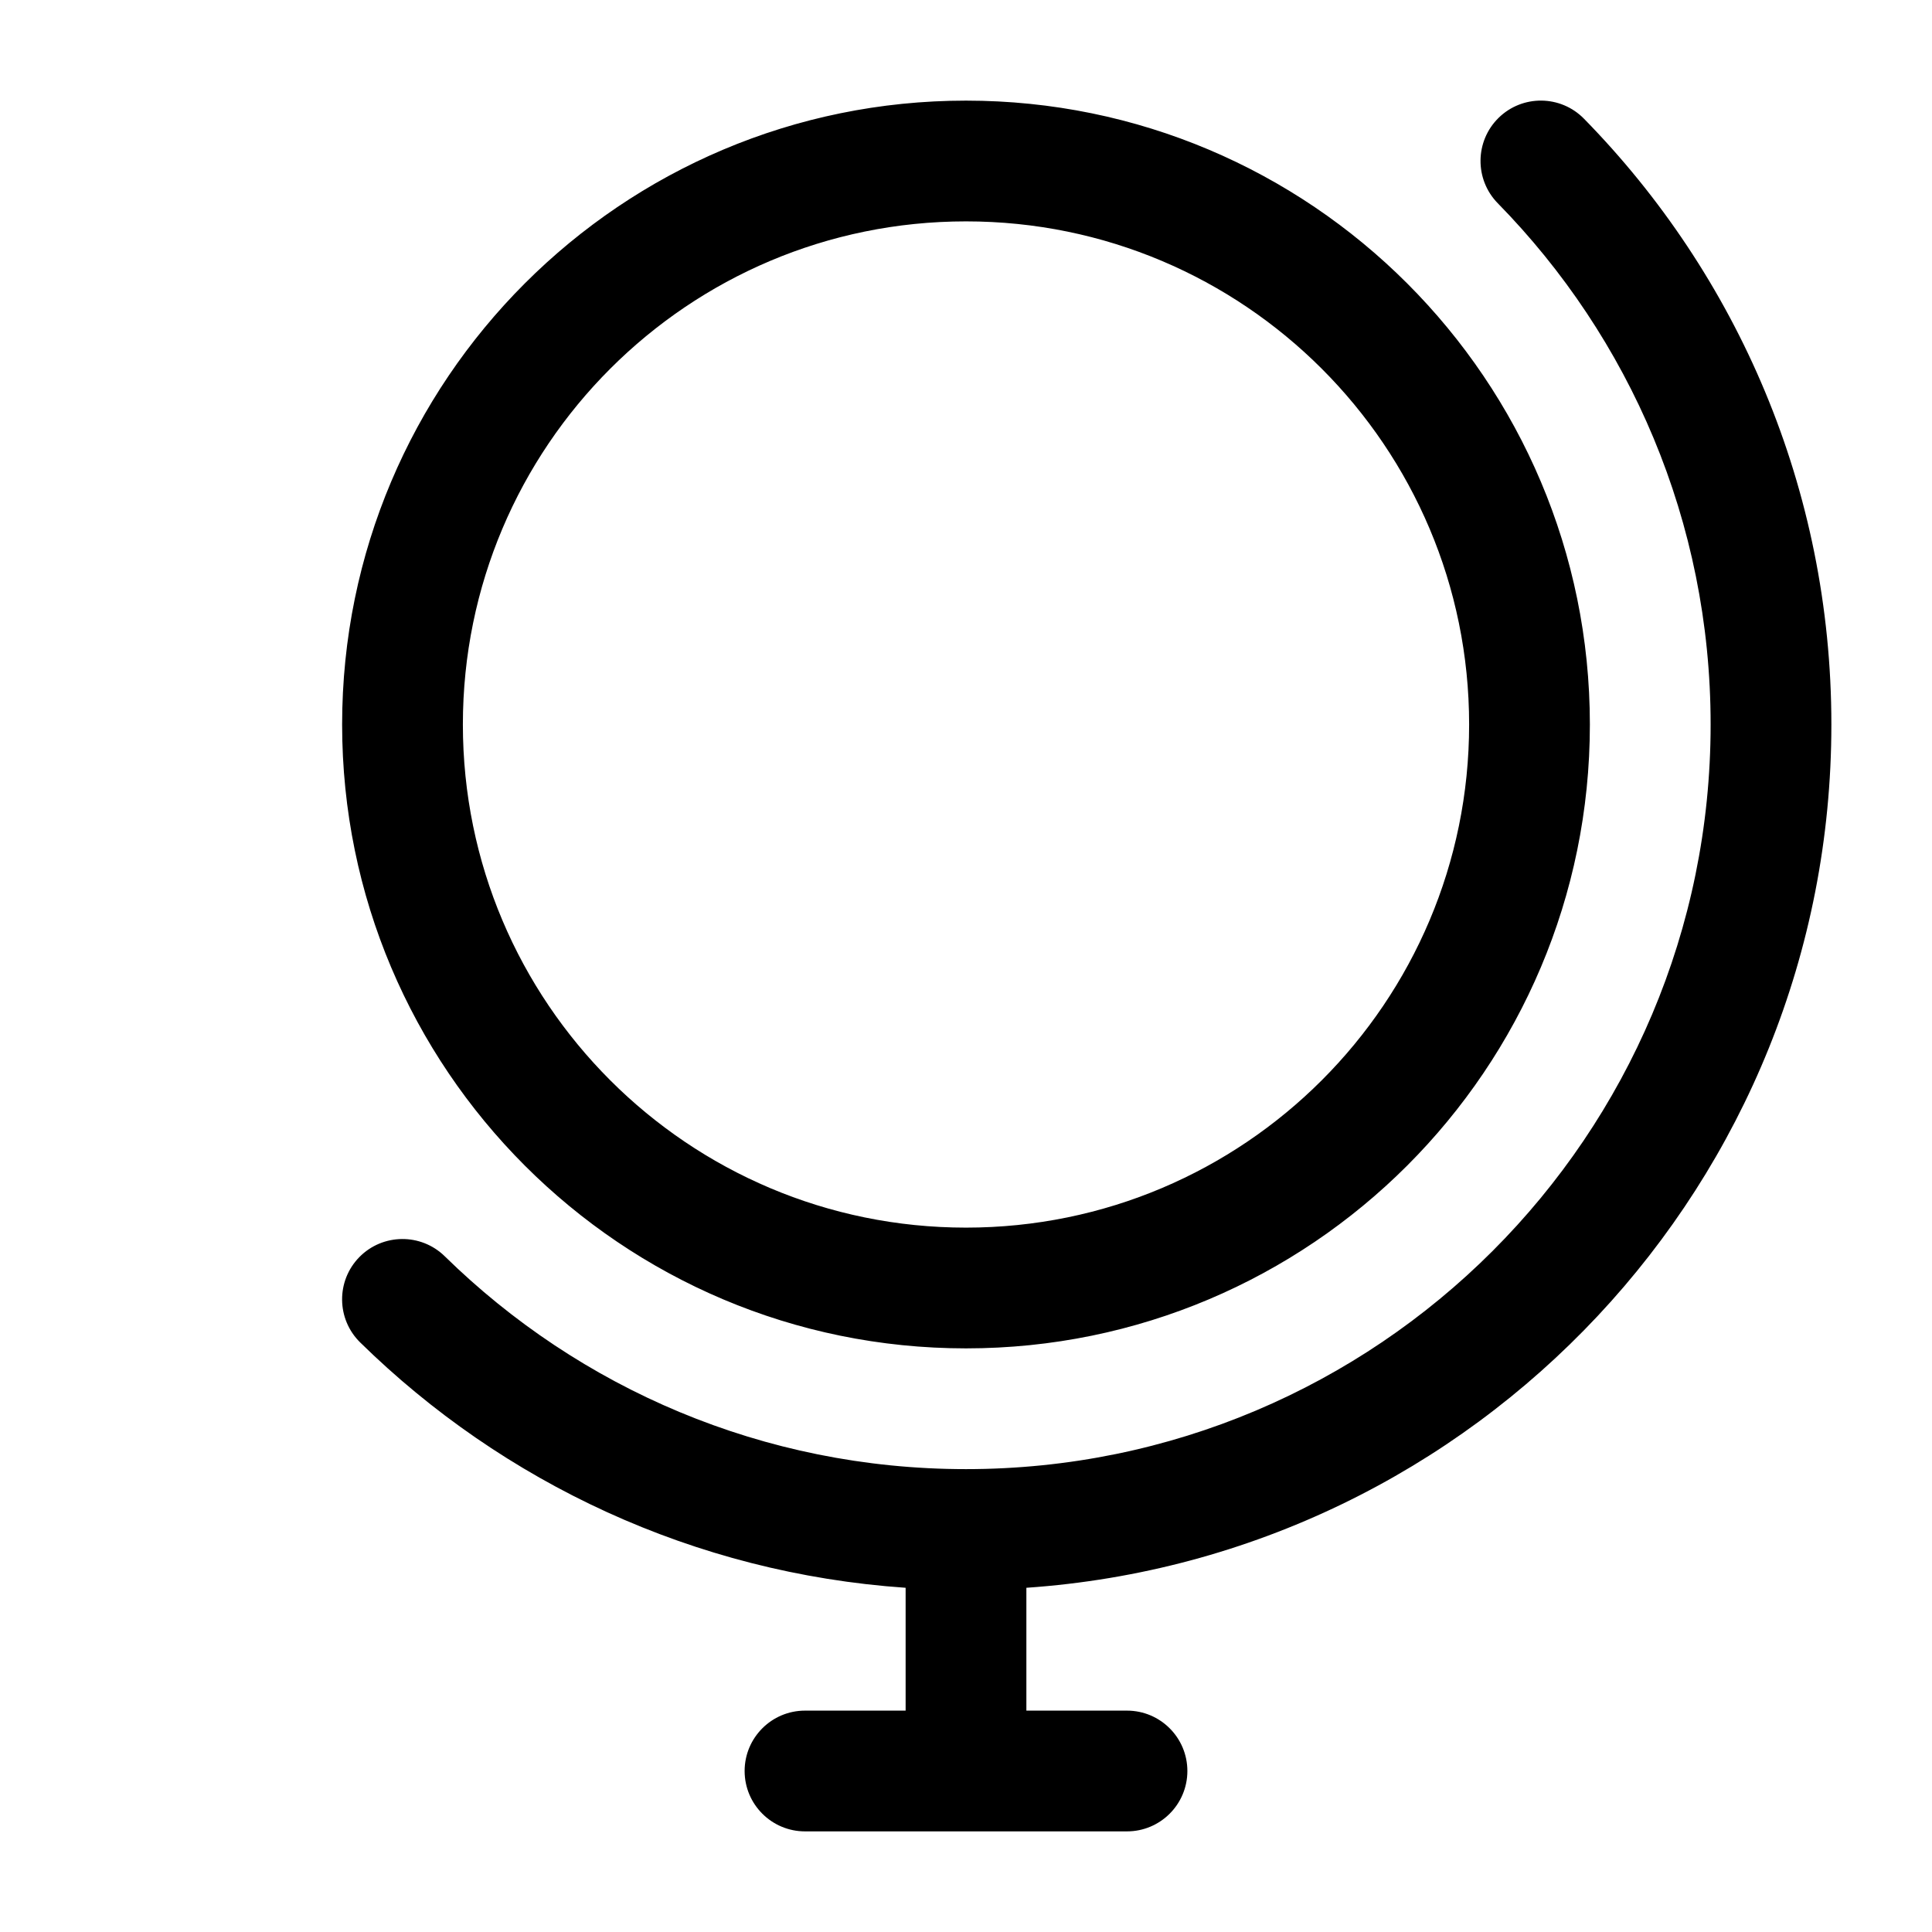 <svg width="24" height="24" viewBox="0 0 24 24" fill="none" color="#FFFFFF" xmlns="http://www.w3.org/2000/svg">
    <path id="vector" fill-rule="evenodd" clip-rule="evenodd" d="M12 2.75C8.548 2.75 5.75 5.548 5.75 9C5.75 12.452 8.548 15.25 12 15.25C15.452 15.25 18.25 12.452 18.25 9C18.25 5.548 15.452 2.75 12 2.75ZM4.25 9C4.25 4.72 7.72 1.25 12 1.25C16.28 1.25 19.75 4.72 19.75 9C19.75 13.28 16.28 16.75 12 16.75C7.72 16.75 4.25 13.28 4.25 9ZM18.616 1.464C18.912 1.174 19.387 1.179 19.677 1.475C21.577 3.413 22.75 6.07 22.75 9C22.75 14.685 18.337 19.339 12.75 19.724V21.25H14C14.414 21.25 14.75 21.586 14.75 22C14.75 22.414 14.414 22.75 14 22.75H12H10C9.586 22.75 9.25 22.414 9.25 22C9.25 21.586 9.586 21.25 10 21.25H11.25V19.724C8.618 19.543 6.246 18.414 4.475 16.677C4.179 16.387 4.174 15.912 4.464 15.616C4.754 15.321 5.229 15.316 5.525 15.606C7.194 17.242 9.479 18.25 12 18.25C17.109 18.25 21.25 14.109 21.25 9C21.25 6.479 20.242 4.194 18.606 2.525C18.316 2.229 18.321 1.754 18.616 1.464Z" fill="currentcolor"/>
</svg>

